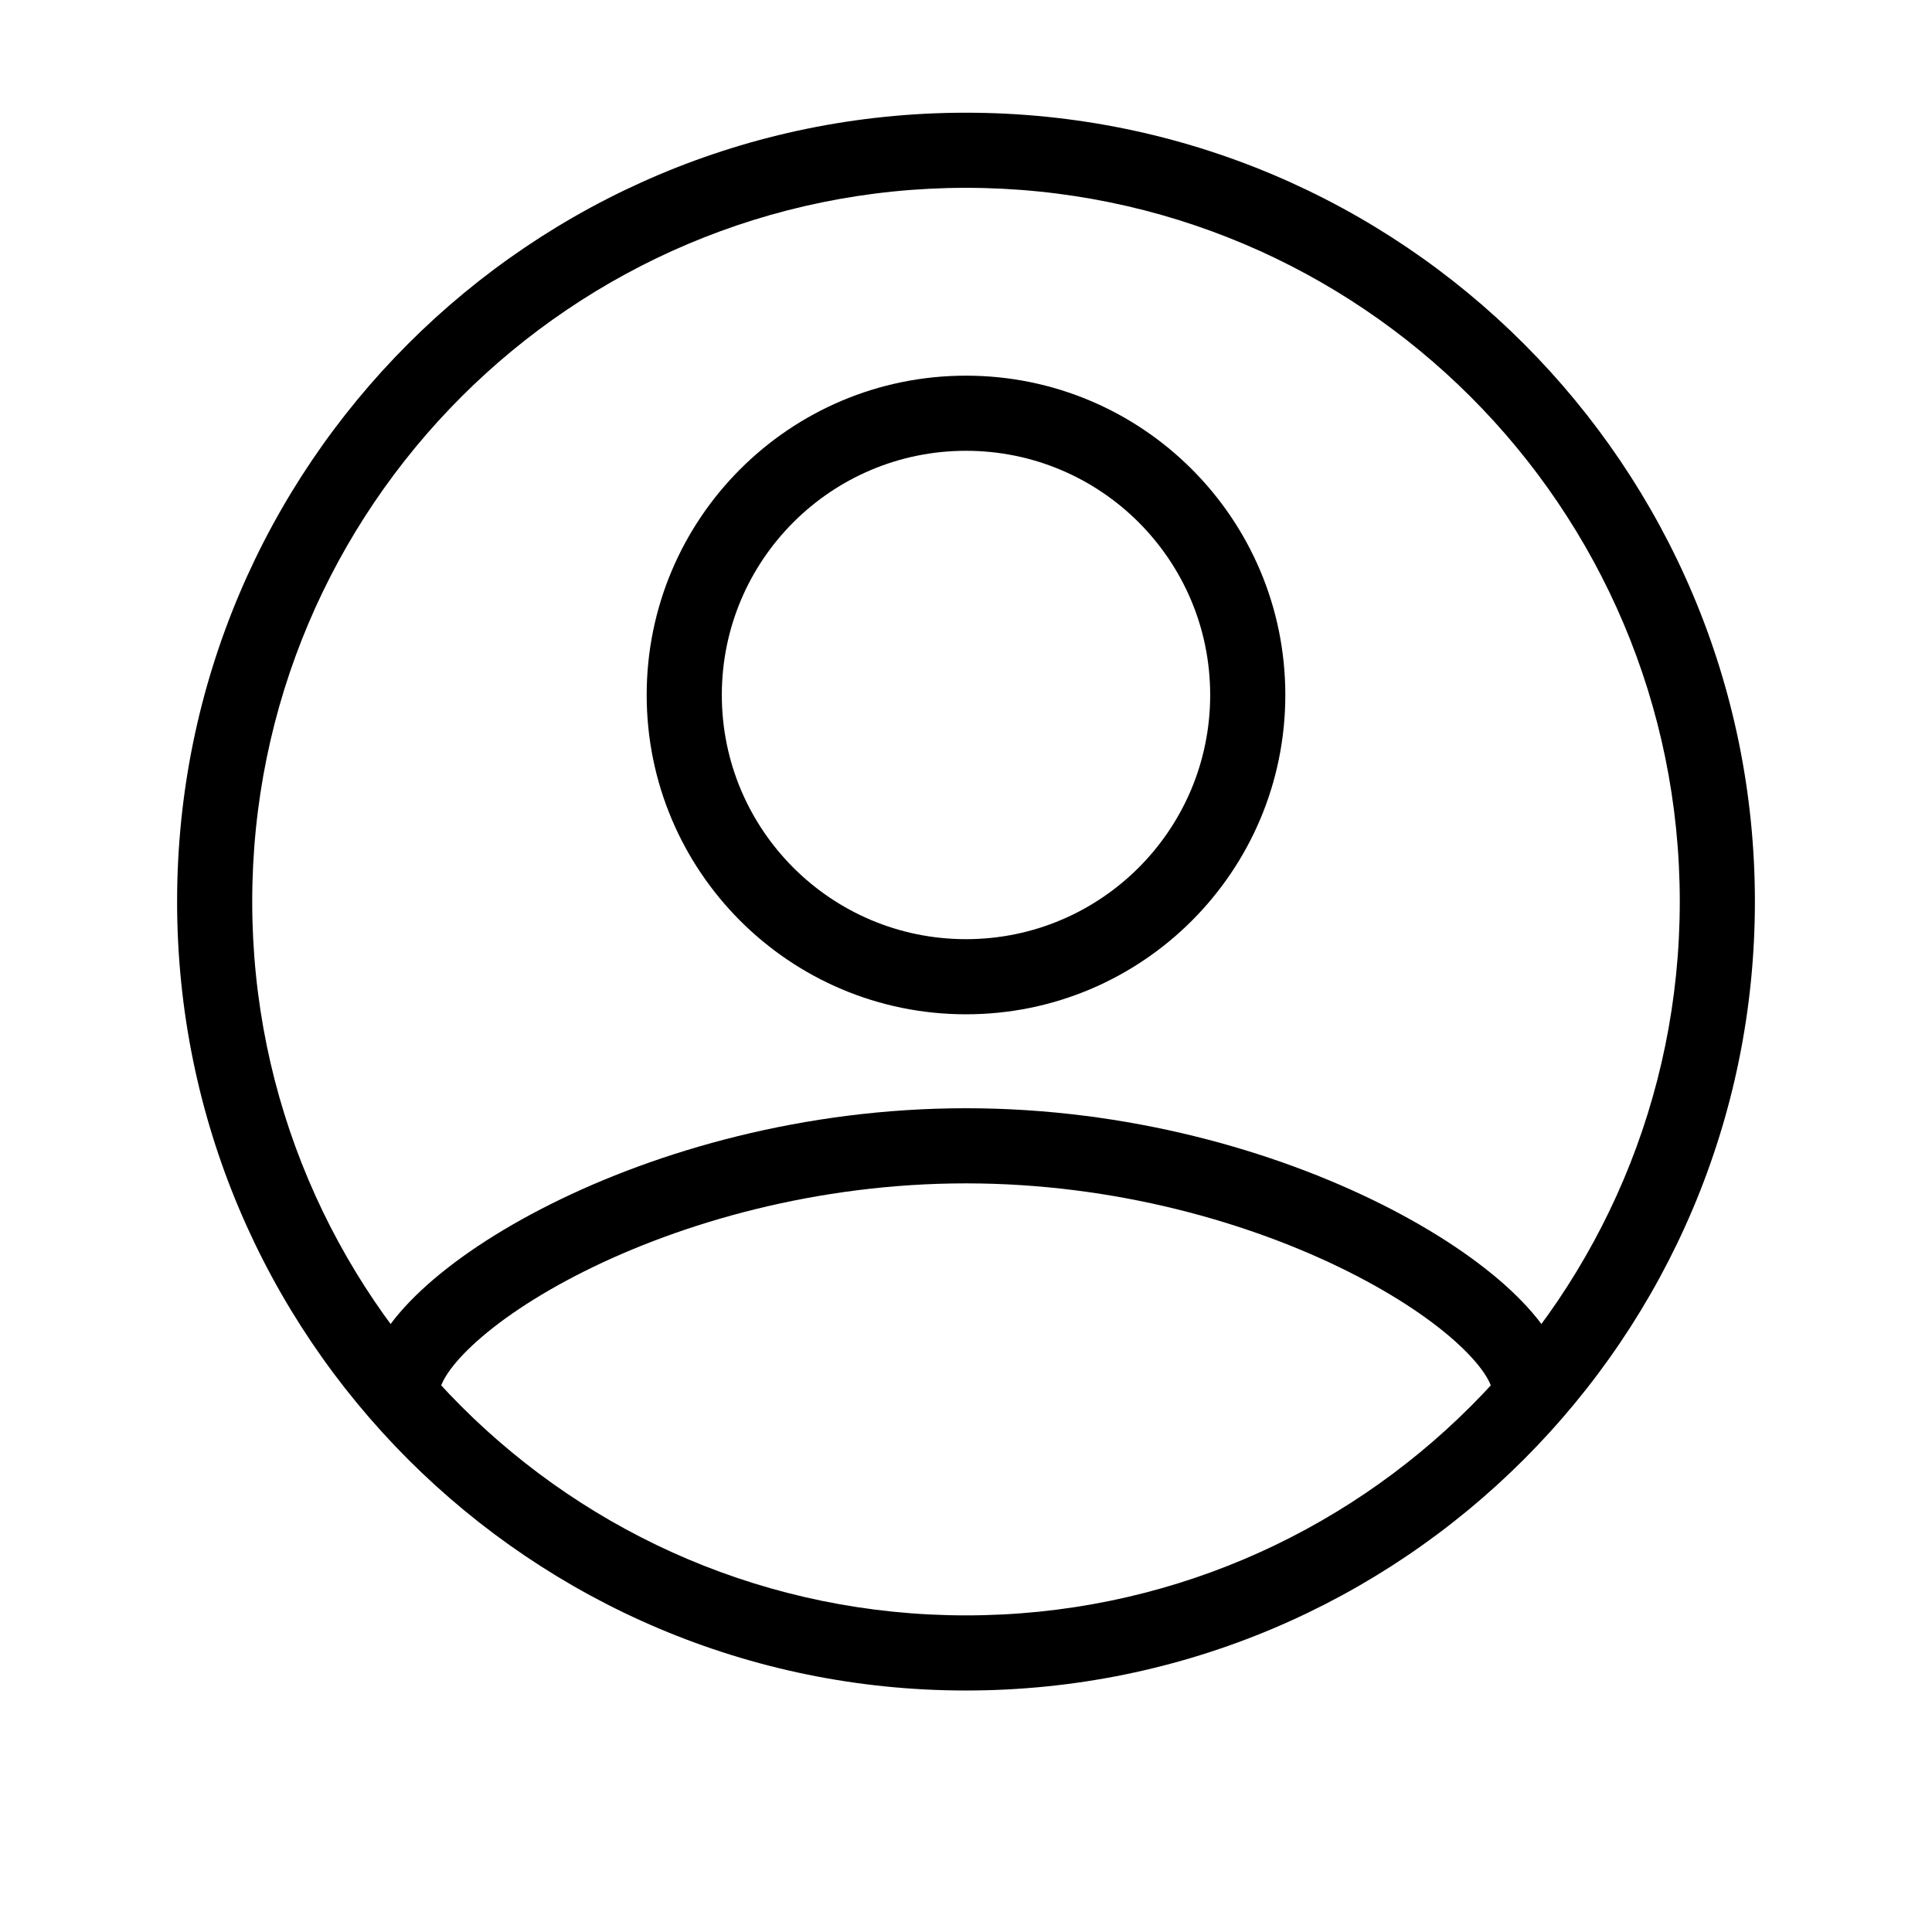 <?xml version="1.0" encoding="UTF-8"?>
<svg width="900pt" height="900pt" version="1.1" viewBox="100 0 500 600" xmlns="http://www.w3.org/2000/svg">
 <g fill-rule="evenodd">
  <path d="m350 140c-41.883 0-75.832 33.953-75.832 75.832 0 41.883 33.949 75.836 75.832 75.836s75.832-33.953 75.832-75.836c0-41.879-33.949-75.832-75.832-75.832zm-99.168 75.832c0-54.766 44.398-99.164 99.168-99.164s99.168 44.398 99.168 99.164c0 54.77-44.398 99.168-99.168 99.168s-99.168-44.398-99.168-99.168z"/>
  <path d="m188.49 427.36c-1.695 2.746-1.82 4.133-1.82 4.312 0 6.441-5.227 11.664-11.668 11.664s-11.668-5.223-11.668-11.664c0-6.074 2.324-11.742 5.293-16.555 3.027-4.918 7.223-9.746 12.16-14.359 9.879-9.238 23.699-18.535 40.254-26.812 33.148-16.574 78.672-29.773 128.96-29.773s95.812 13.199 128.96 29.773c16.551 8.277 30.375 17.574 40.254 26.812 4.938 4.613 9.133 9.441 12.164 14.359 2.965 4.812 5.289 10.48 5.289 16.555 0 6.441-5.227 11.664-11.668 11.664s-11.668-5.223-11.668-11.664c0-0.18-0.125-1.566-1.82-4.312-1.633-2.648-4.312-5.894-8.234-9.559-7.828-7.324-19.637-15.426-34.75-22.984-30.191-15.094-72.164-27.312-118.53-27.312s-88.336 12.219-118.53 27.312c-15.113 7.559-26.922 15.66-34.75 22.984-3.922 3.664-6.606 6.91-8.234 9.559z"/>
  <path d="m350 58.332c-122.42 0-221.67 99.246-221.67 221.67s99.246 221.67 221.67 221.67 221.67-99.246 221.67-221.67-99.246-221.67-221.67-221.67zm-245 221.67c0-135.31 109.69-245 245-245s245 109.69 245 245-109.69 245-245 245-245-109.69-245-245z"/>
 </g>
</svg>
